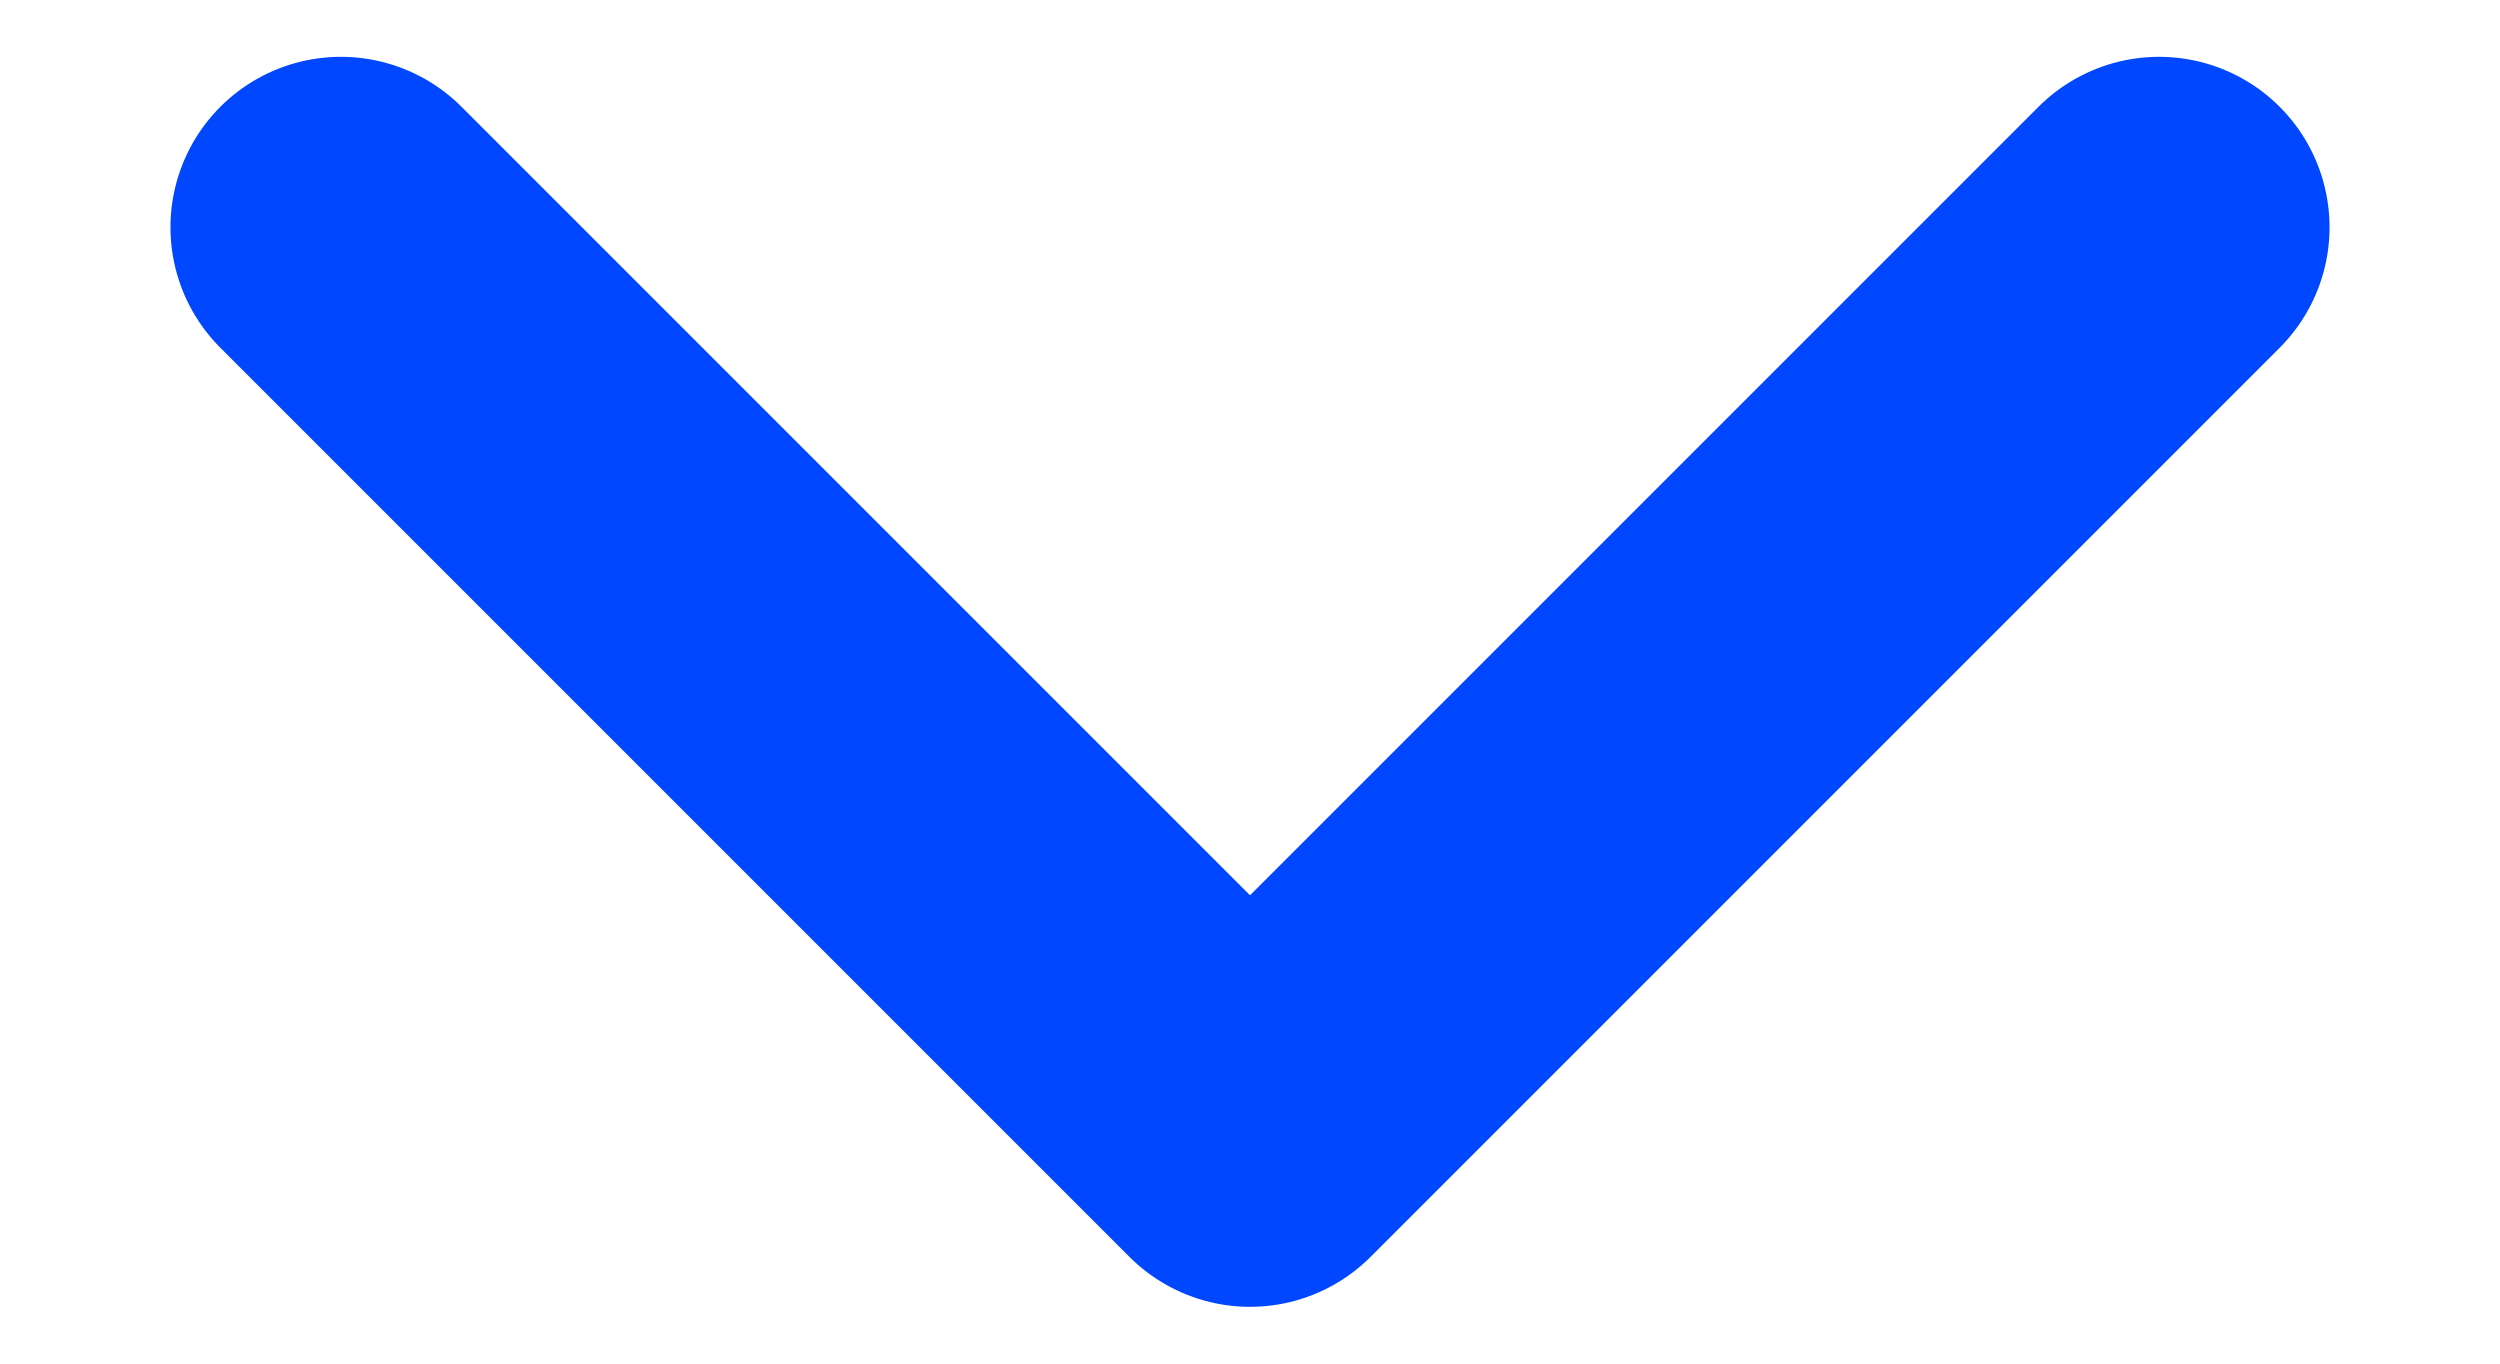 <svg width="11" height="6" viewBox="0 0 11 6" fill="none" xmlns="http://www.w3.org/2000/svg">
<path d="M9.5 1L5.5 5L1.5 1" stroke="#0047FF" stroke-width="1.5" stroke-linecap="round" stroke-linejoin="round"/>
</svg>
